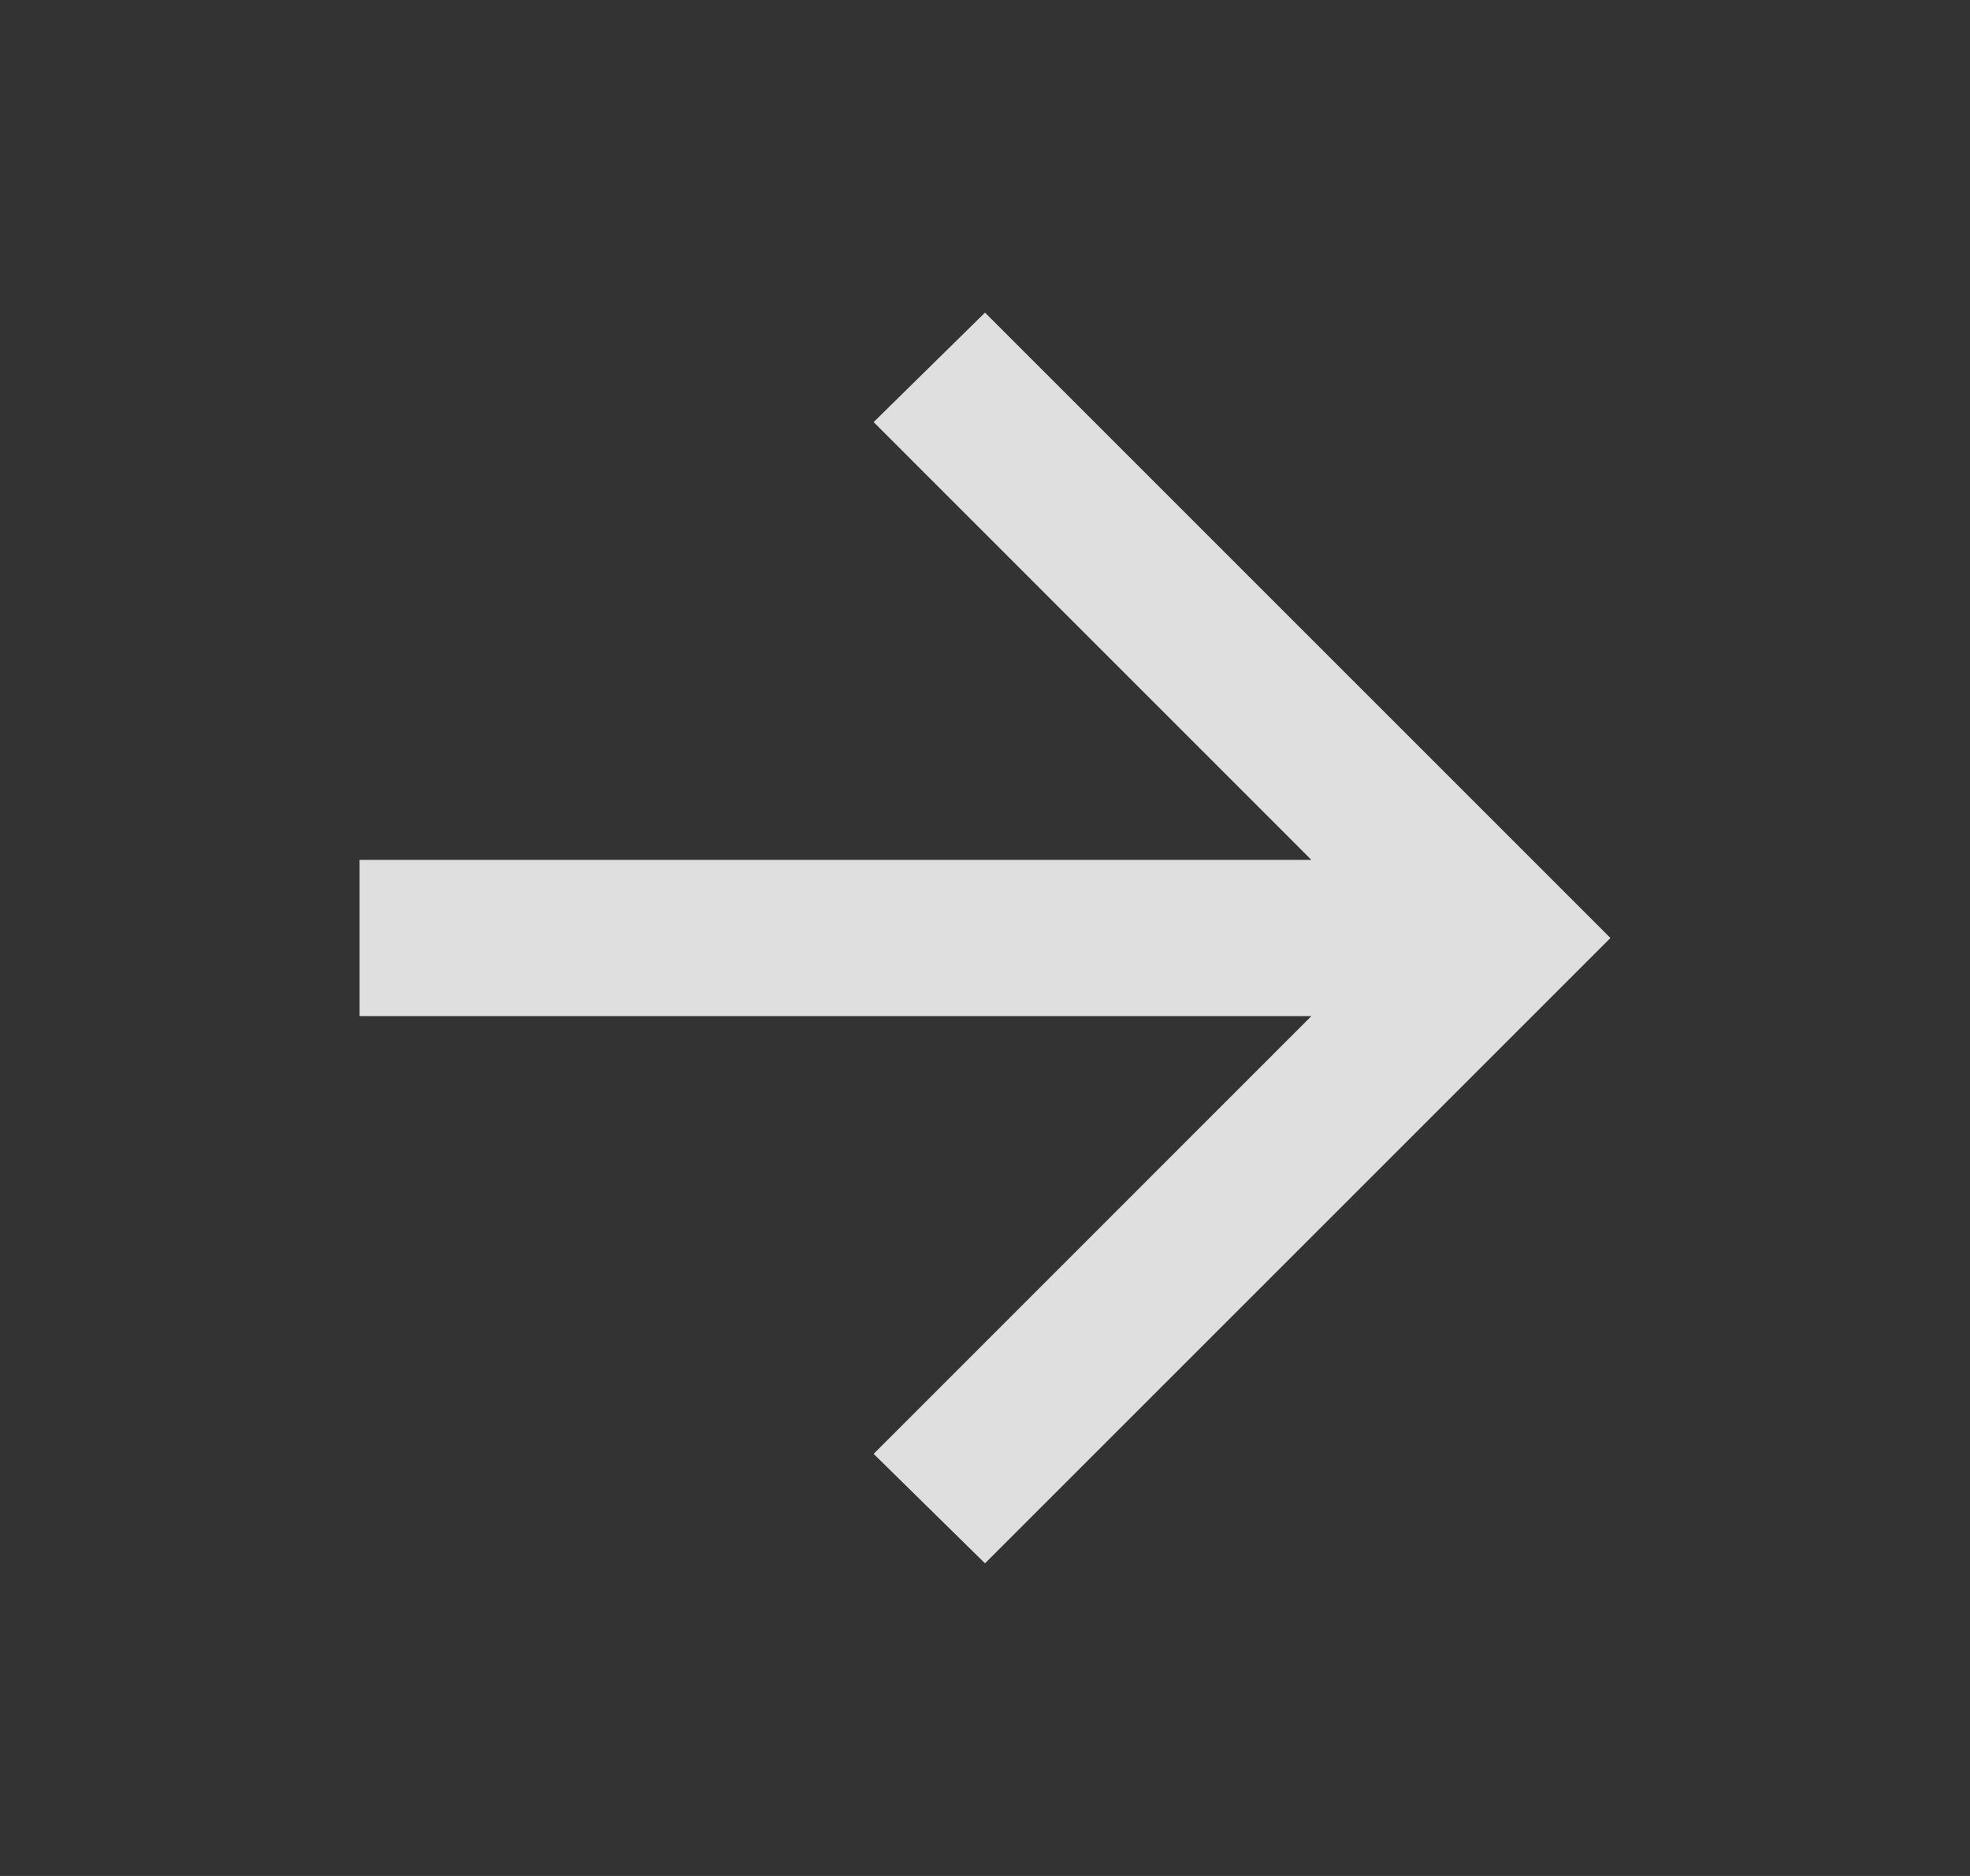 <svg width="21" height="20" viewBox="0 0 21 20" fill="none" xmlns="http://www.w3.org/2000/svg">
<rect x="0" y="0" width="21" height="20" fill="#333333" stroke="none"/>
<mask id="mask0_1644_367" style="mask-type:alpha" maskUnits="userSpaceOnUse" x="0" y="0" width="21" height="20">
<rect x="0.5" width="20" height="20" fill="#D9D9D9"/>
</mask>
<g mask="url(#mask0_1644_367)">
<path d="M10.5 16.667L9.313 15.5L13.979 10.833H3.833V9.167H13.979L9.313 4.5L10.5 3.333L17.167 10L10.5 16.667Z" fill="white" fill-opacity="0.84"/>
</g>
</svg>
